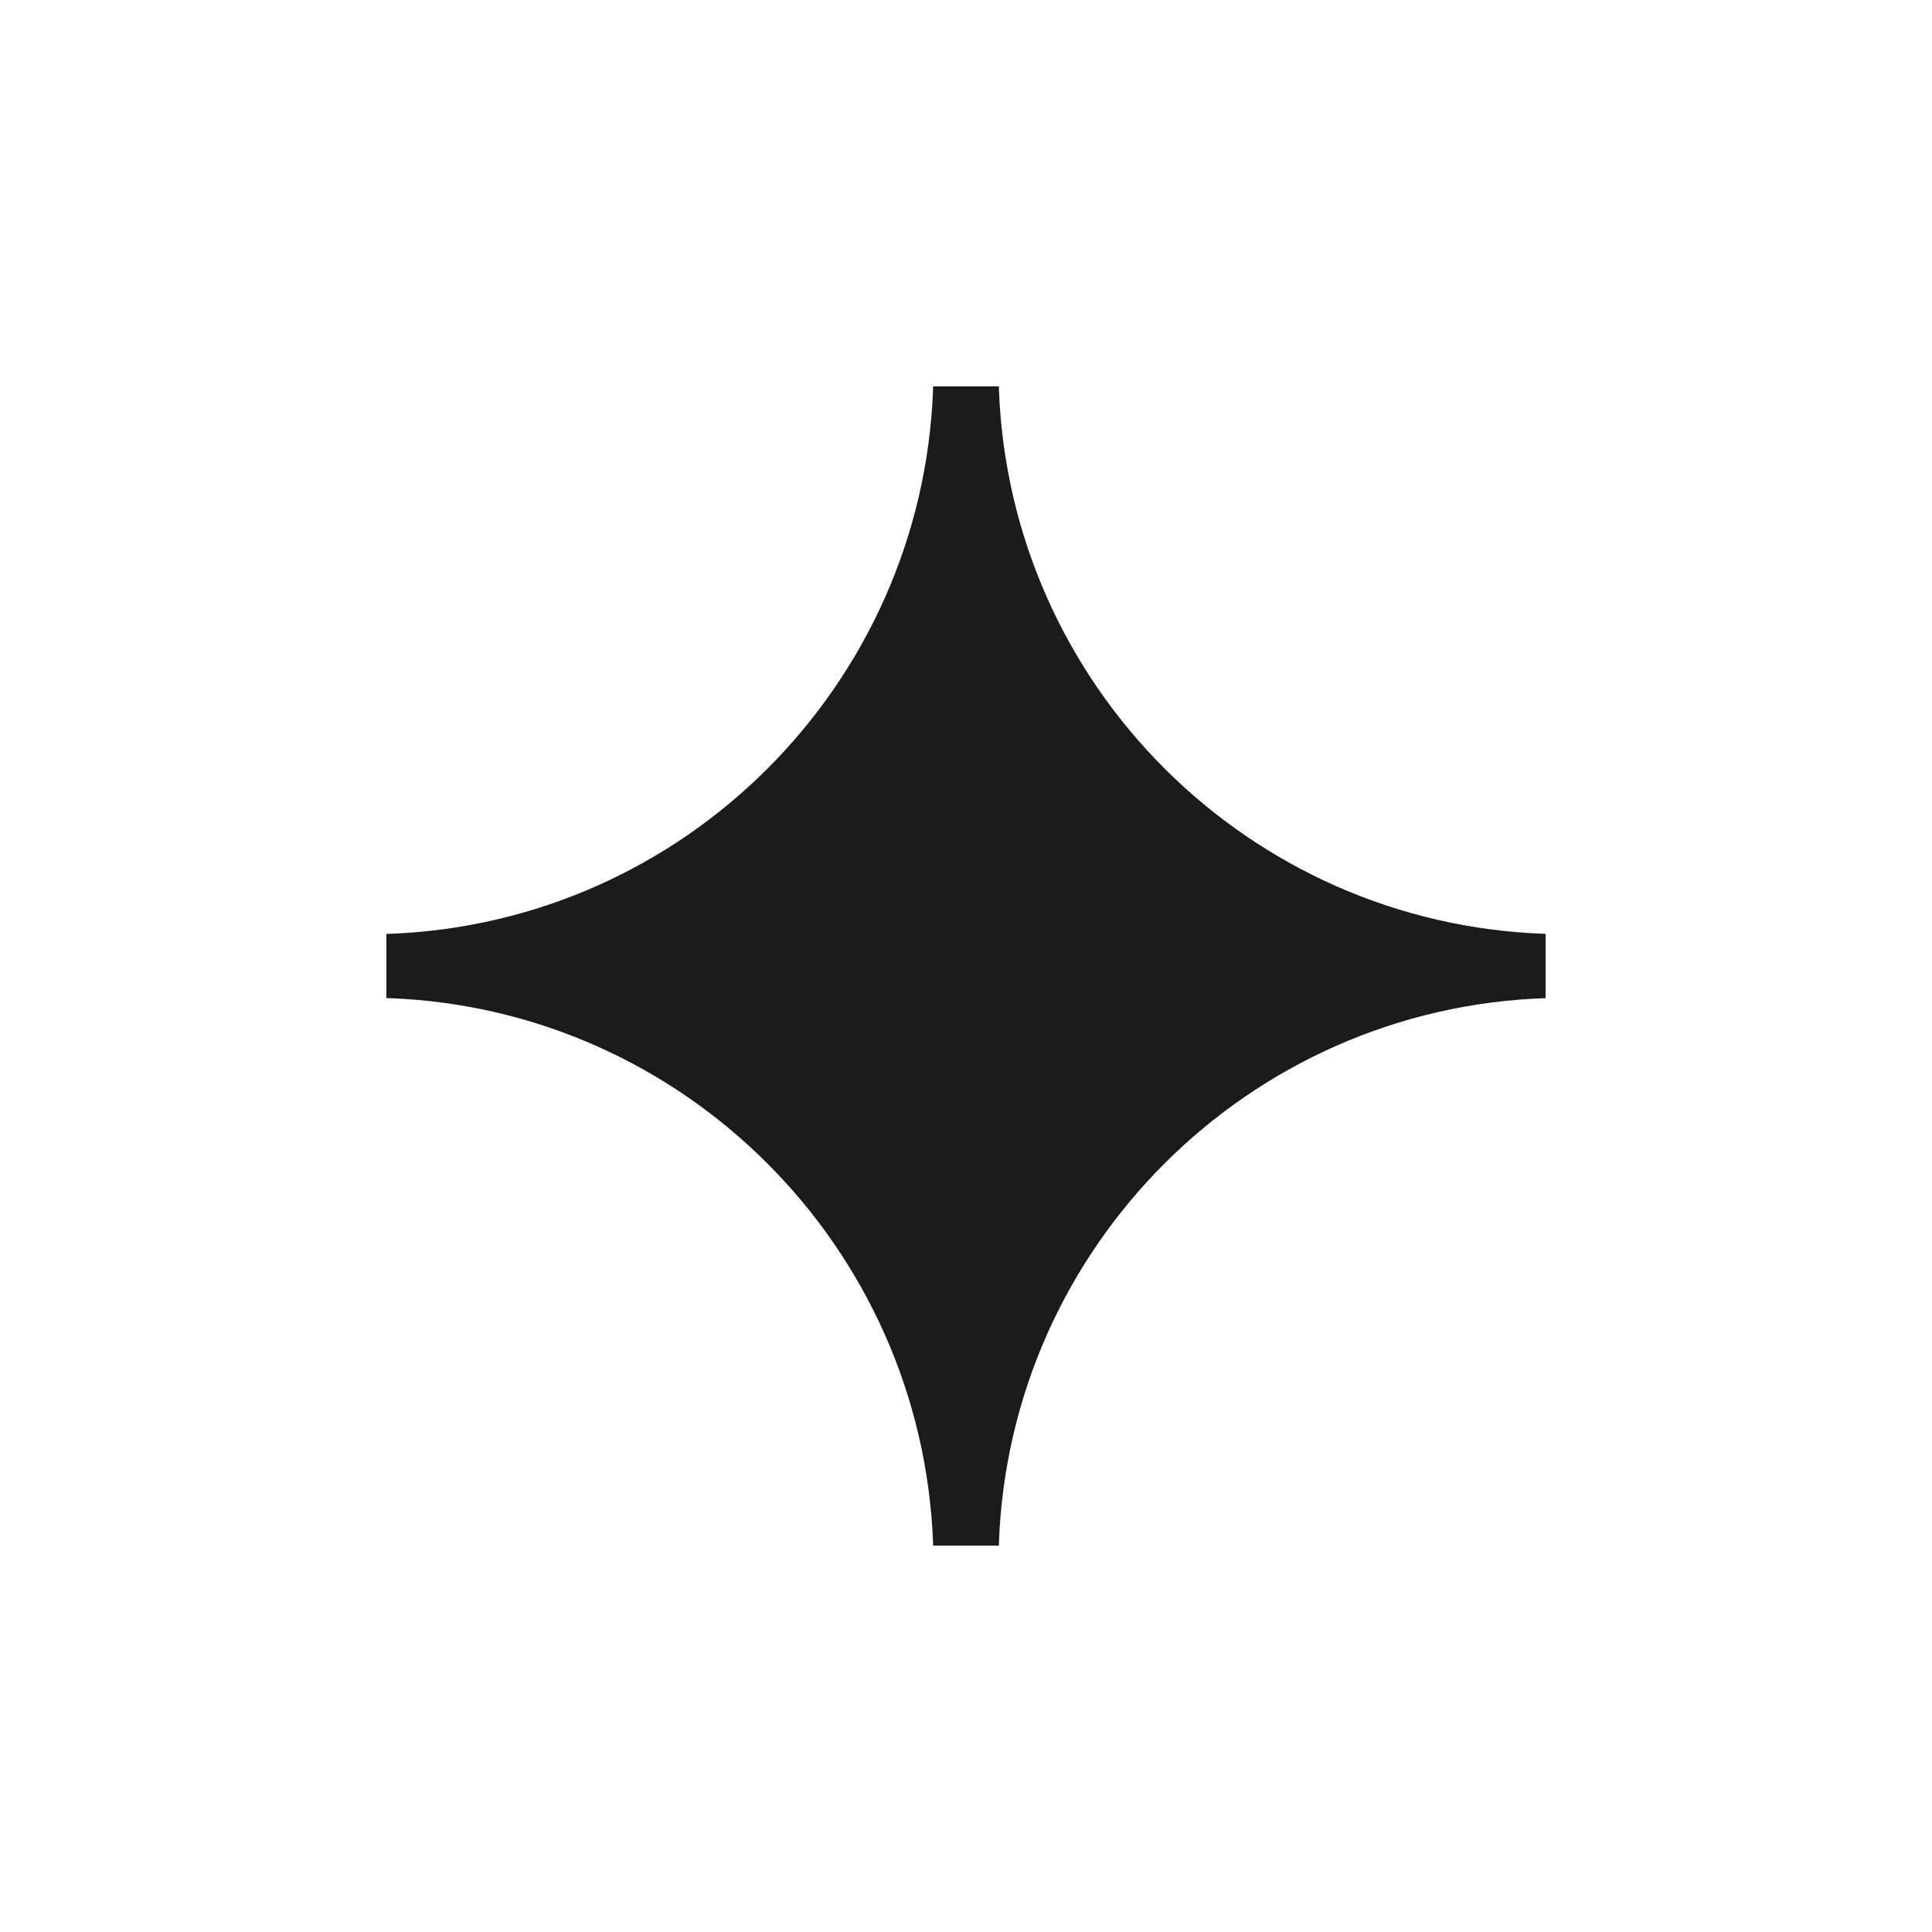 <svg width="50" height="50" viewBox="0 0 50 50" fill="none" xmlns="http://www.w3.org/2000/svg">
<!--<rect width="50" height="50" rx="25" fill="#FDF7F2"/>-->
<path d="M40 24.168V25.832C32.32 26.087 26.134 32.253 25.852 39.929C25.852 39.958 25.852 39.972 25.852 40H24.148C24.148 39.972 24.148 39.958 24.148 39.929C23.852 32.267 17.708 26.115 10.07 25.832C10.042 25.832 10.028 25.832 10 25.832V24.168C10.028 24.168 10.042 24.168 10.07 24.168C17.722 23.885 23.866 17.719 24.148 10.071C24.148 10.042 24.148 10.028 24.148 10H25.852C25.852 10.028 25.852 10.042 25.852 10.071C26.134 17.747 32.32 23.913 40 24.168Z" fill="#1B1B1B"/>
</svg>
